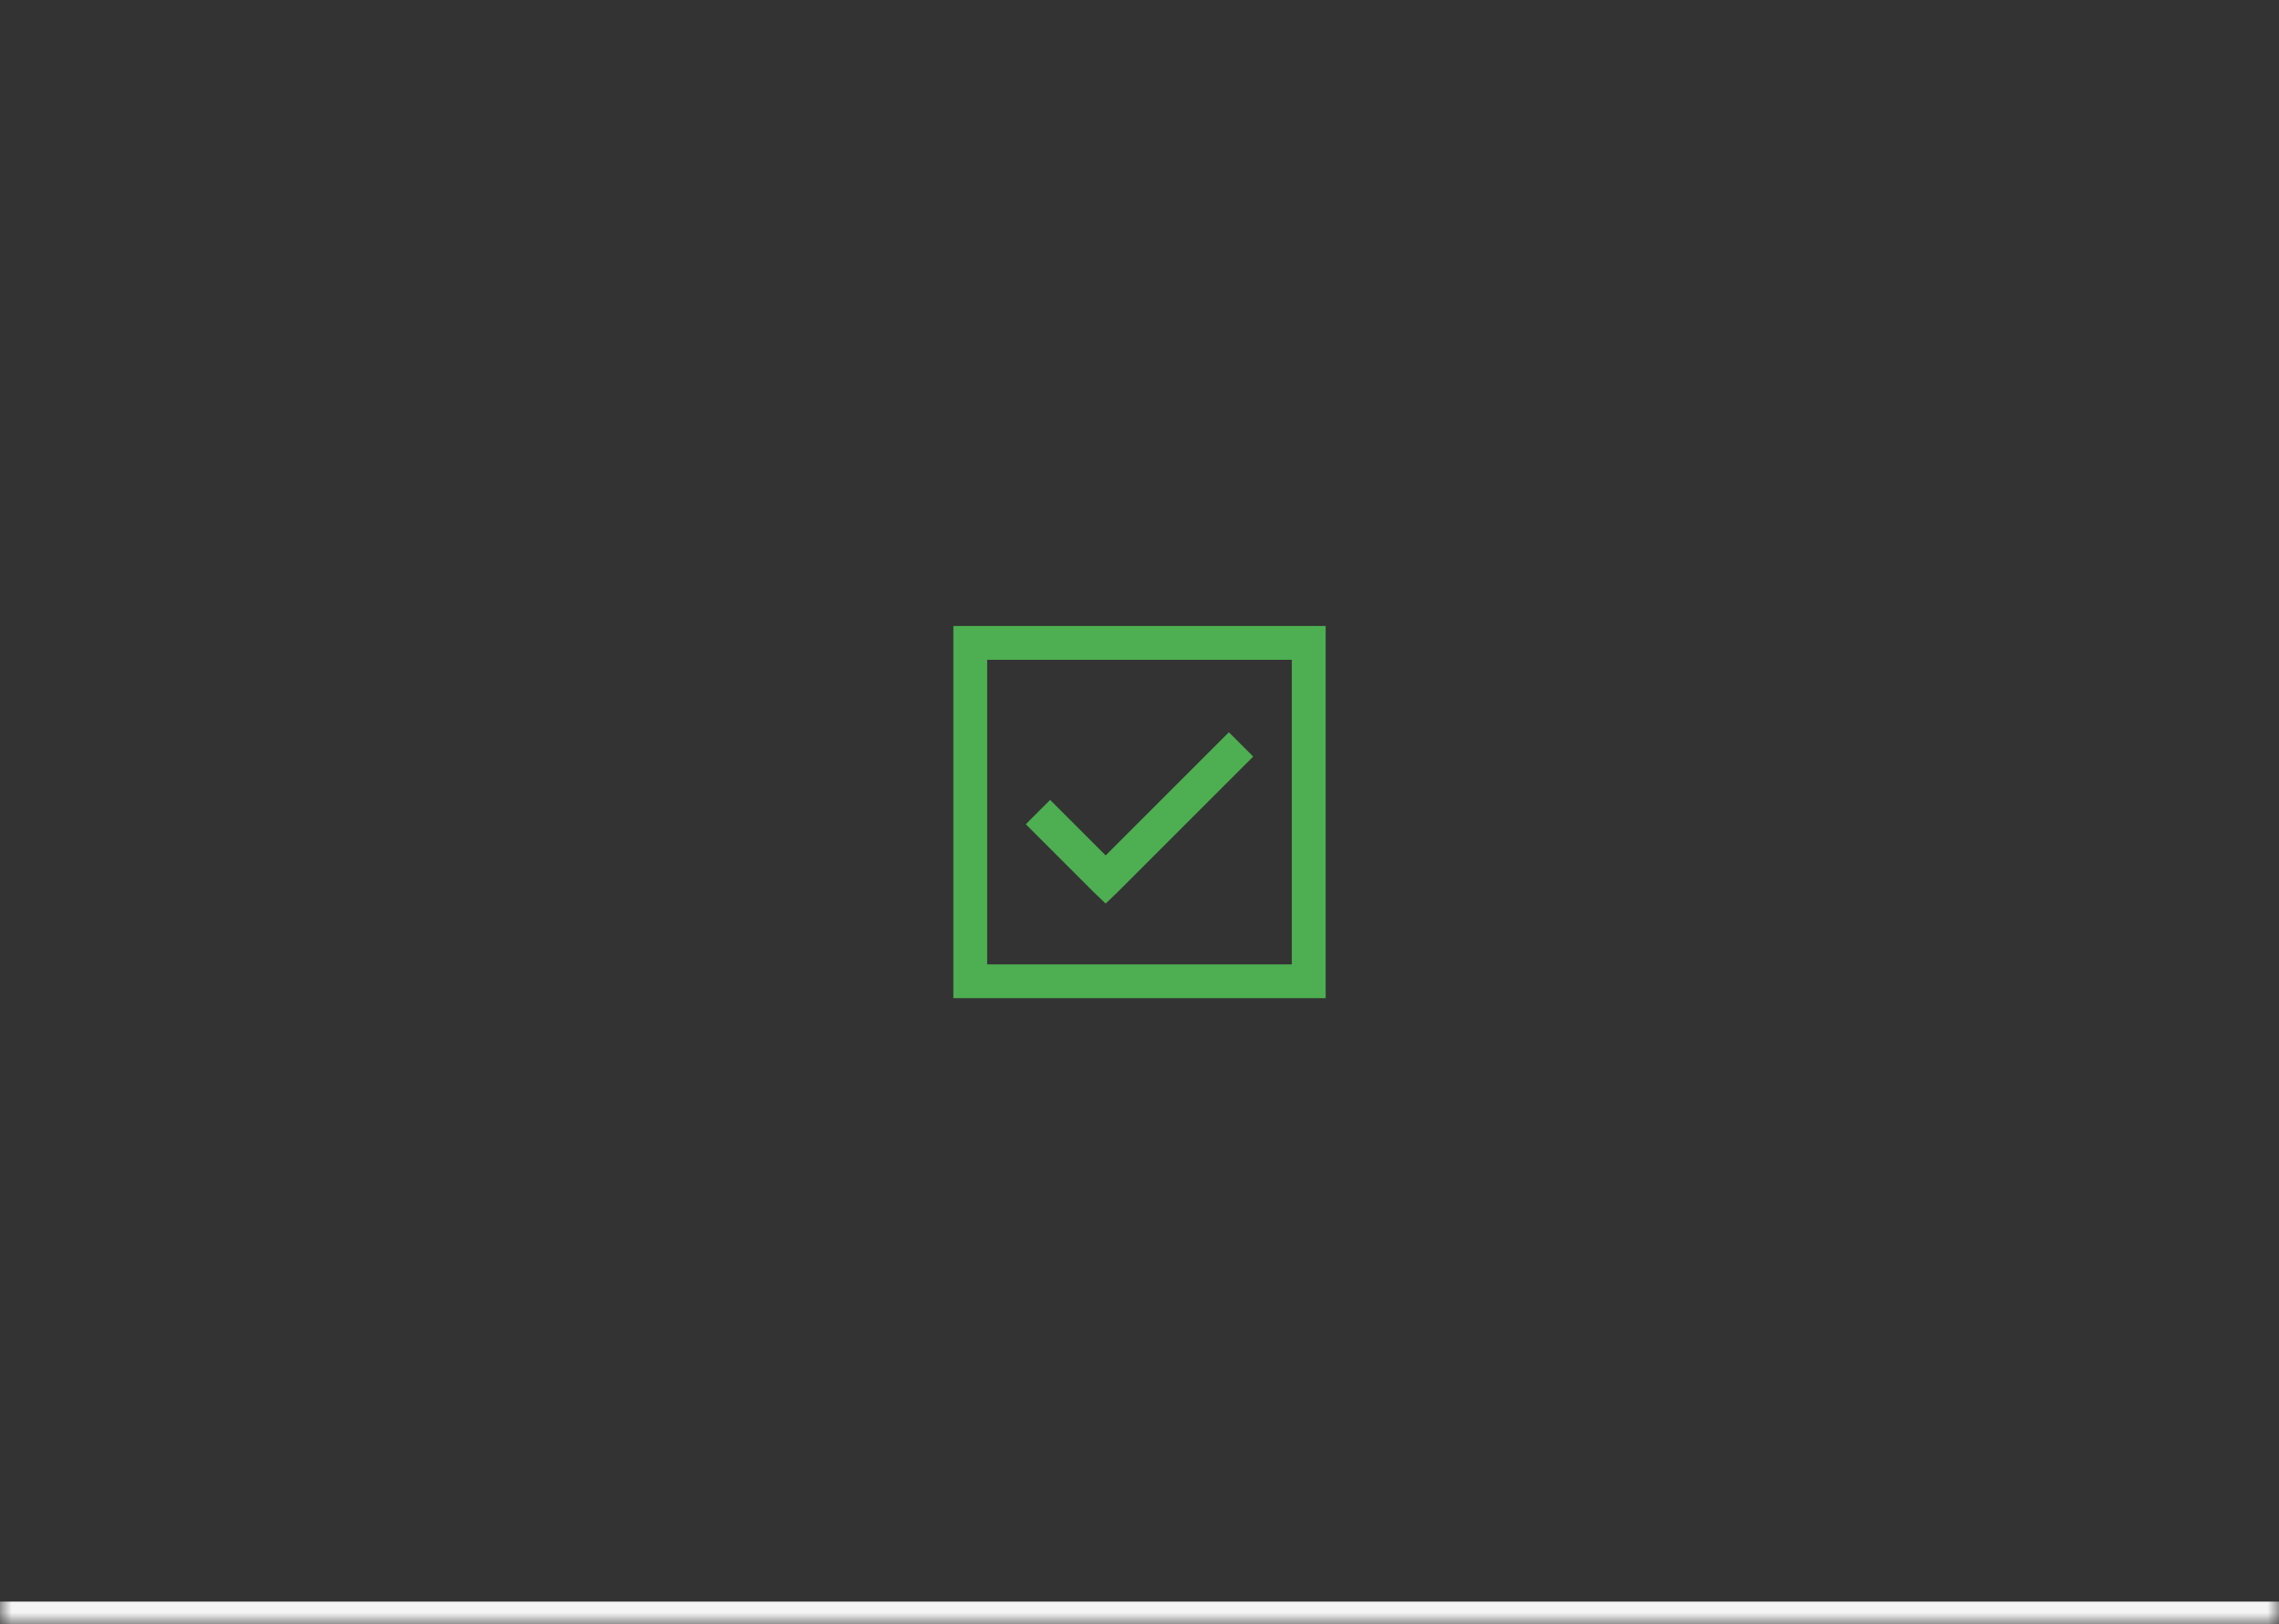 <svg width="101" height="72" viewBox="0 0 101 72" fill="none" xmlns="http://www.w3.org/2000/svg">
<rect x="0" y="0" width="101" height="72" fill="#333333" stroke="none"/>
<mask id="path-1-inside-1_4033_116969" fill="white">
<path d="M0 0H101V72H0V0Z"/>
</mask>
<path d="M101 72V71H0V72V73H101V72Z" fill="#F4F4F4" mask="url(#path-1-inside-1_4033_116969)"/>
<path d="M42.25 27.75V44.25H58.75V27.75H42.25ZM43.75 29.25H57.25V42.75H43.75V29.25ZM54.461 32.461L49 37.922L46.539 35.461L45.461 36.539L48.461 39.539L49 40.055L49.539 39.539L55.539 33.539L54.461 32.461Z" fill="#4DAF51"/>
</svg>

